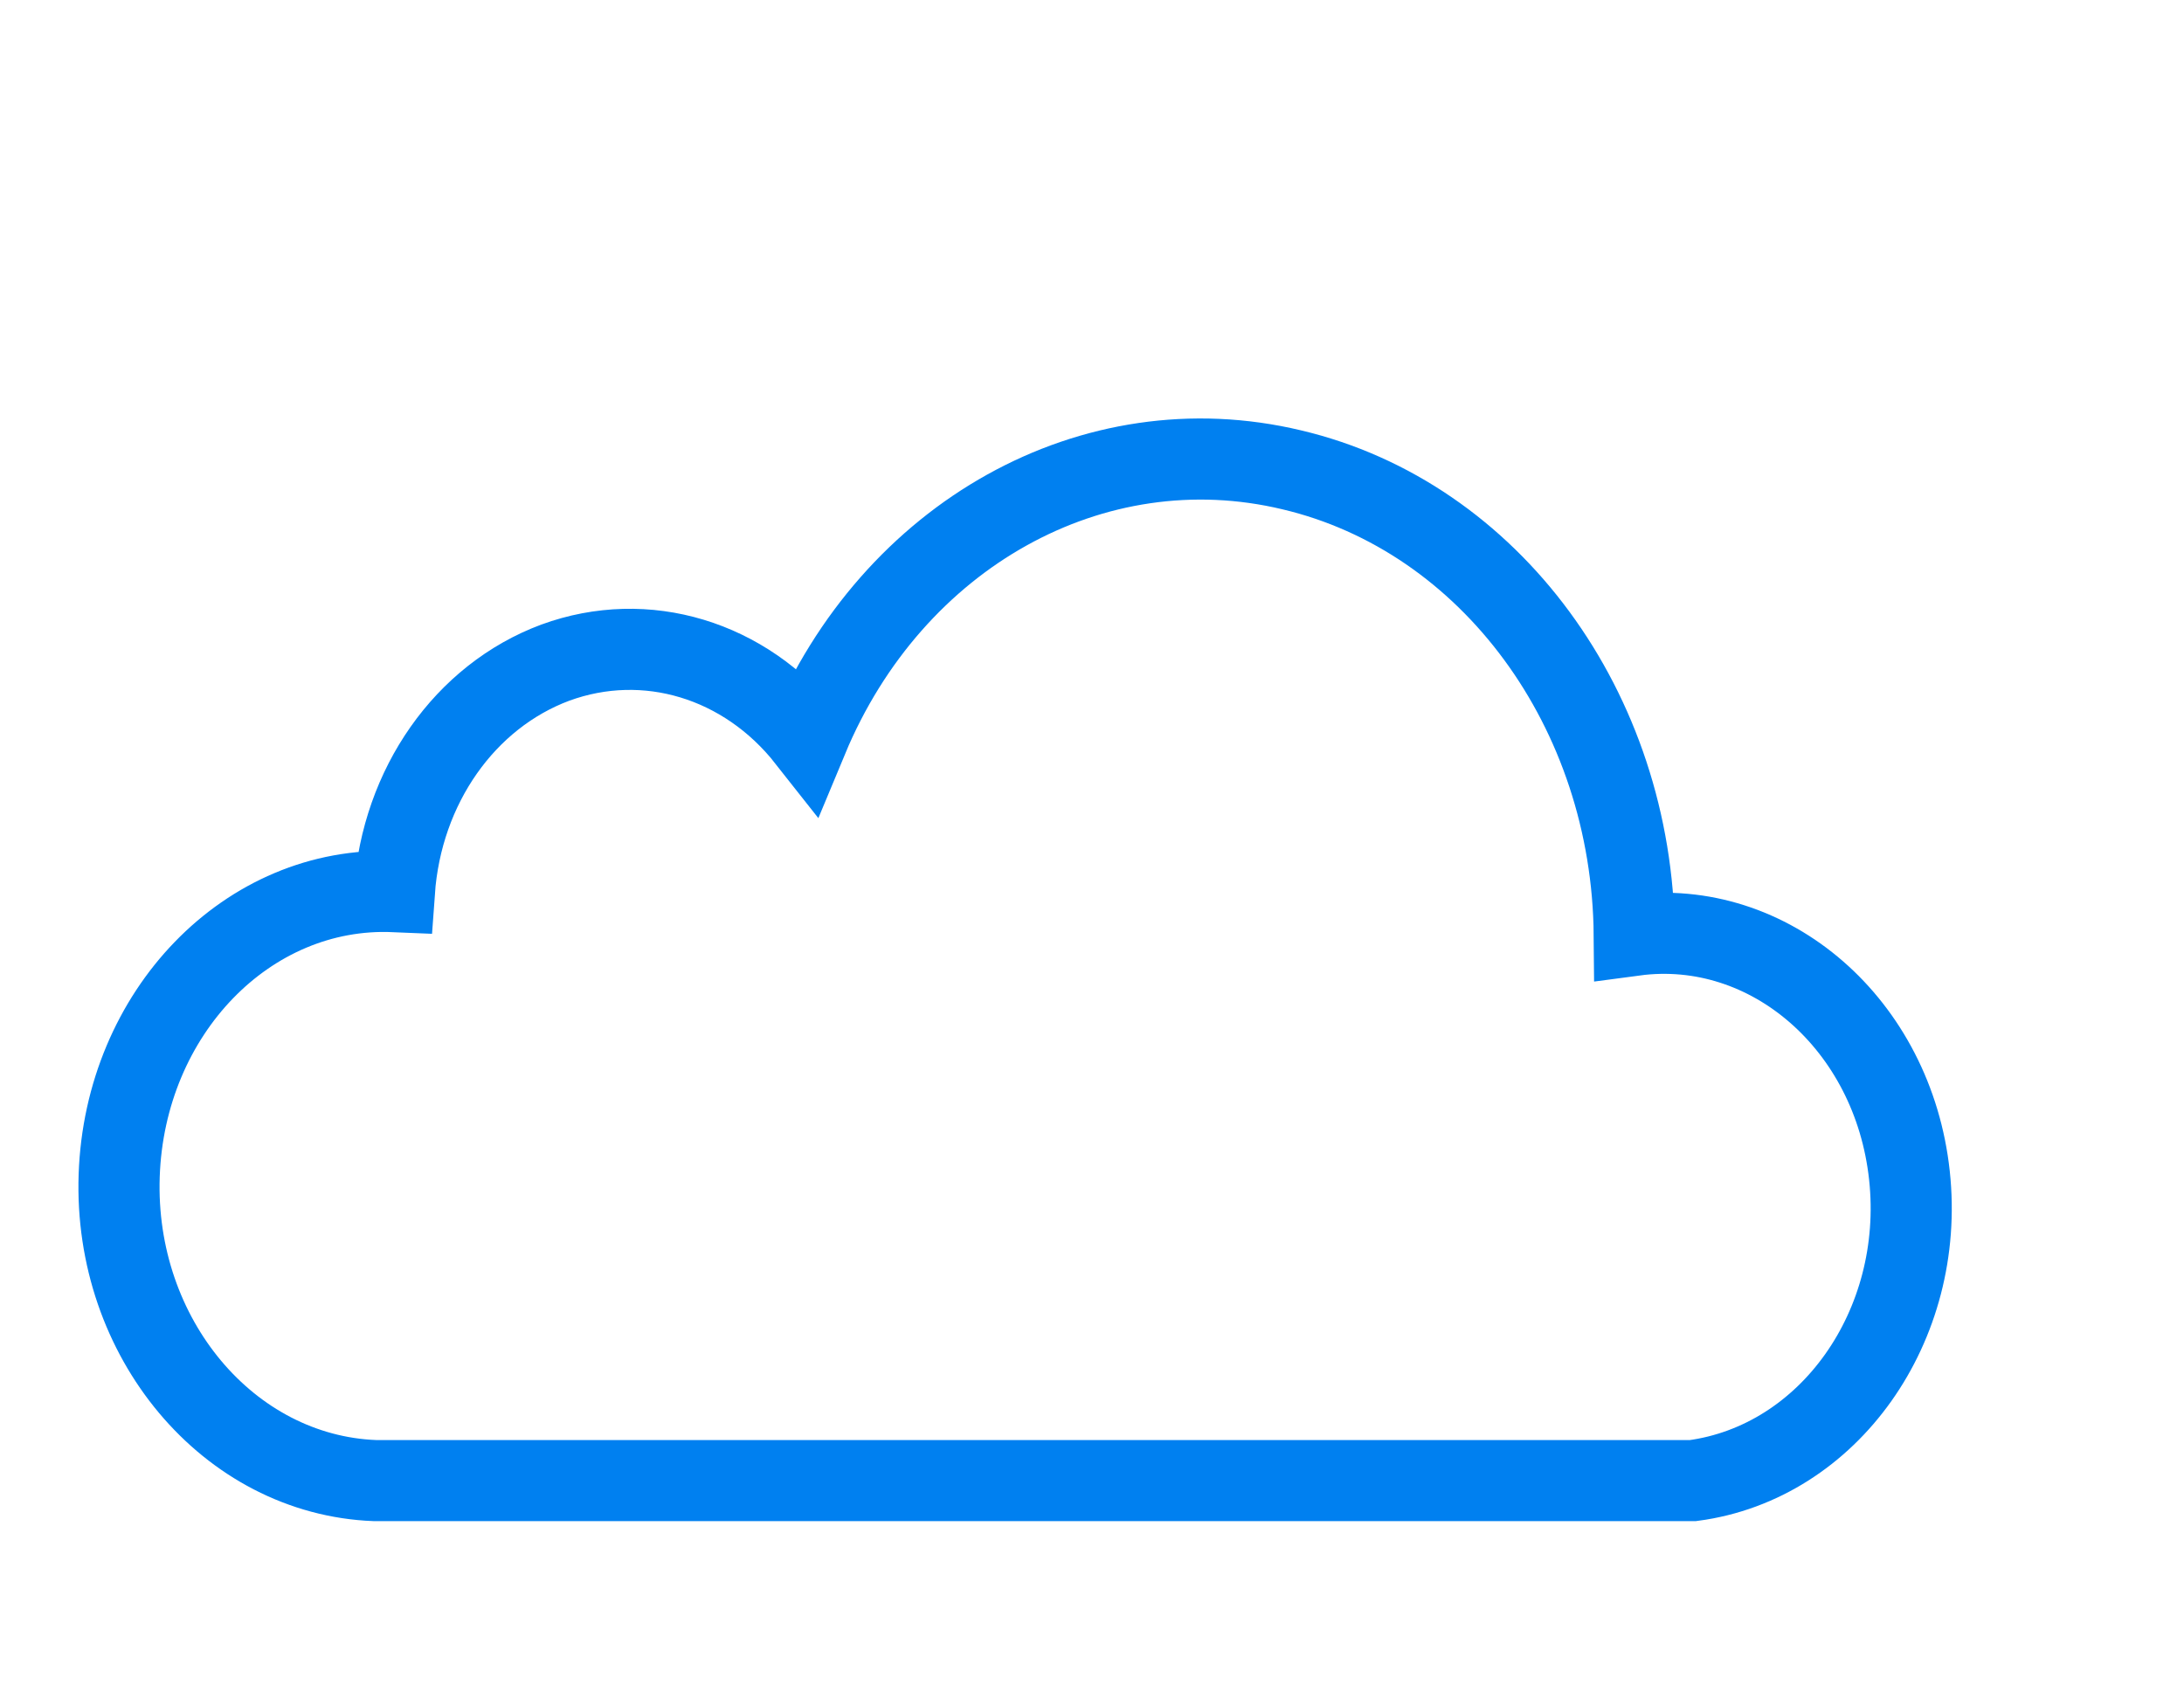 <svg xmlns="http://www.w3.org/2000/svg" viewBox="0 0 35 27" role="img"><title>iCloud icon</title><g transform="translate(0.5,0.5)" style="visibility: visible;"><path d="M 26.63 23.23 C 28.81 22.94 30.36 20.75 30.1 18.34 C 29.84 15.92 27.86 14.2 25.69 14.49 C 25.66 10.88 23.38 7.78 20.2 7.03 C 17.02 6.27 13.8 8.07 12.44 11.34 C 11.44 10.07 9.85 9.59 8.4 10.12 C 6.95 10.66 5.94 12.1 5.82 13.79 C 3.47 13.69 1.5 15.73 1.41 18.34 C 1.32 20.94 3.16 23.14 5.51 23.23 Z" fill="none" stroke="white" stroke-width="9.3" stroke-miterlimit="10" pointer-events="stroke" visibility="hidden"></path><path d="M 26.63 23.23 C 28.81 22.94 30.36 20.75 30.1 18.34 C 29.84 15.92 27.86 14.2 25.69 14.49 C 25.66 10.88 23.38 7.78 20.2 7.03 C 17.02 6.27 13.8 8.07 12.44 11.34 C 11.44 10.07 9.85 9.59 8.4 10.12 C 6.95 10.66 5.94 12.1 5.82 13.79 C 3.47 13.69 1.5 15.73 1.41 18.34 C 1.32 20.94 3.16 23.14 5.51 23.23 Z" fill="none" stroke="#0080f0" stroke-width="1.3" stroke-miterlimit="10" pointer-events="all"></path></g></svg>